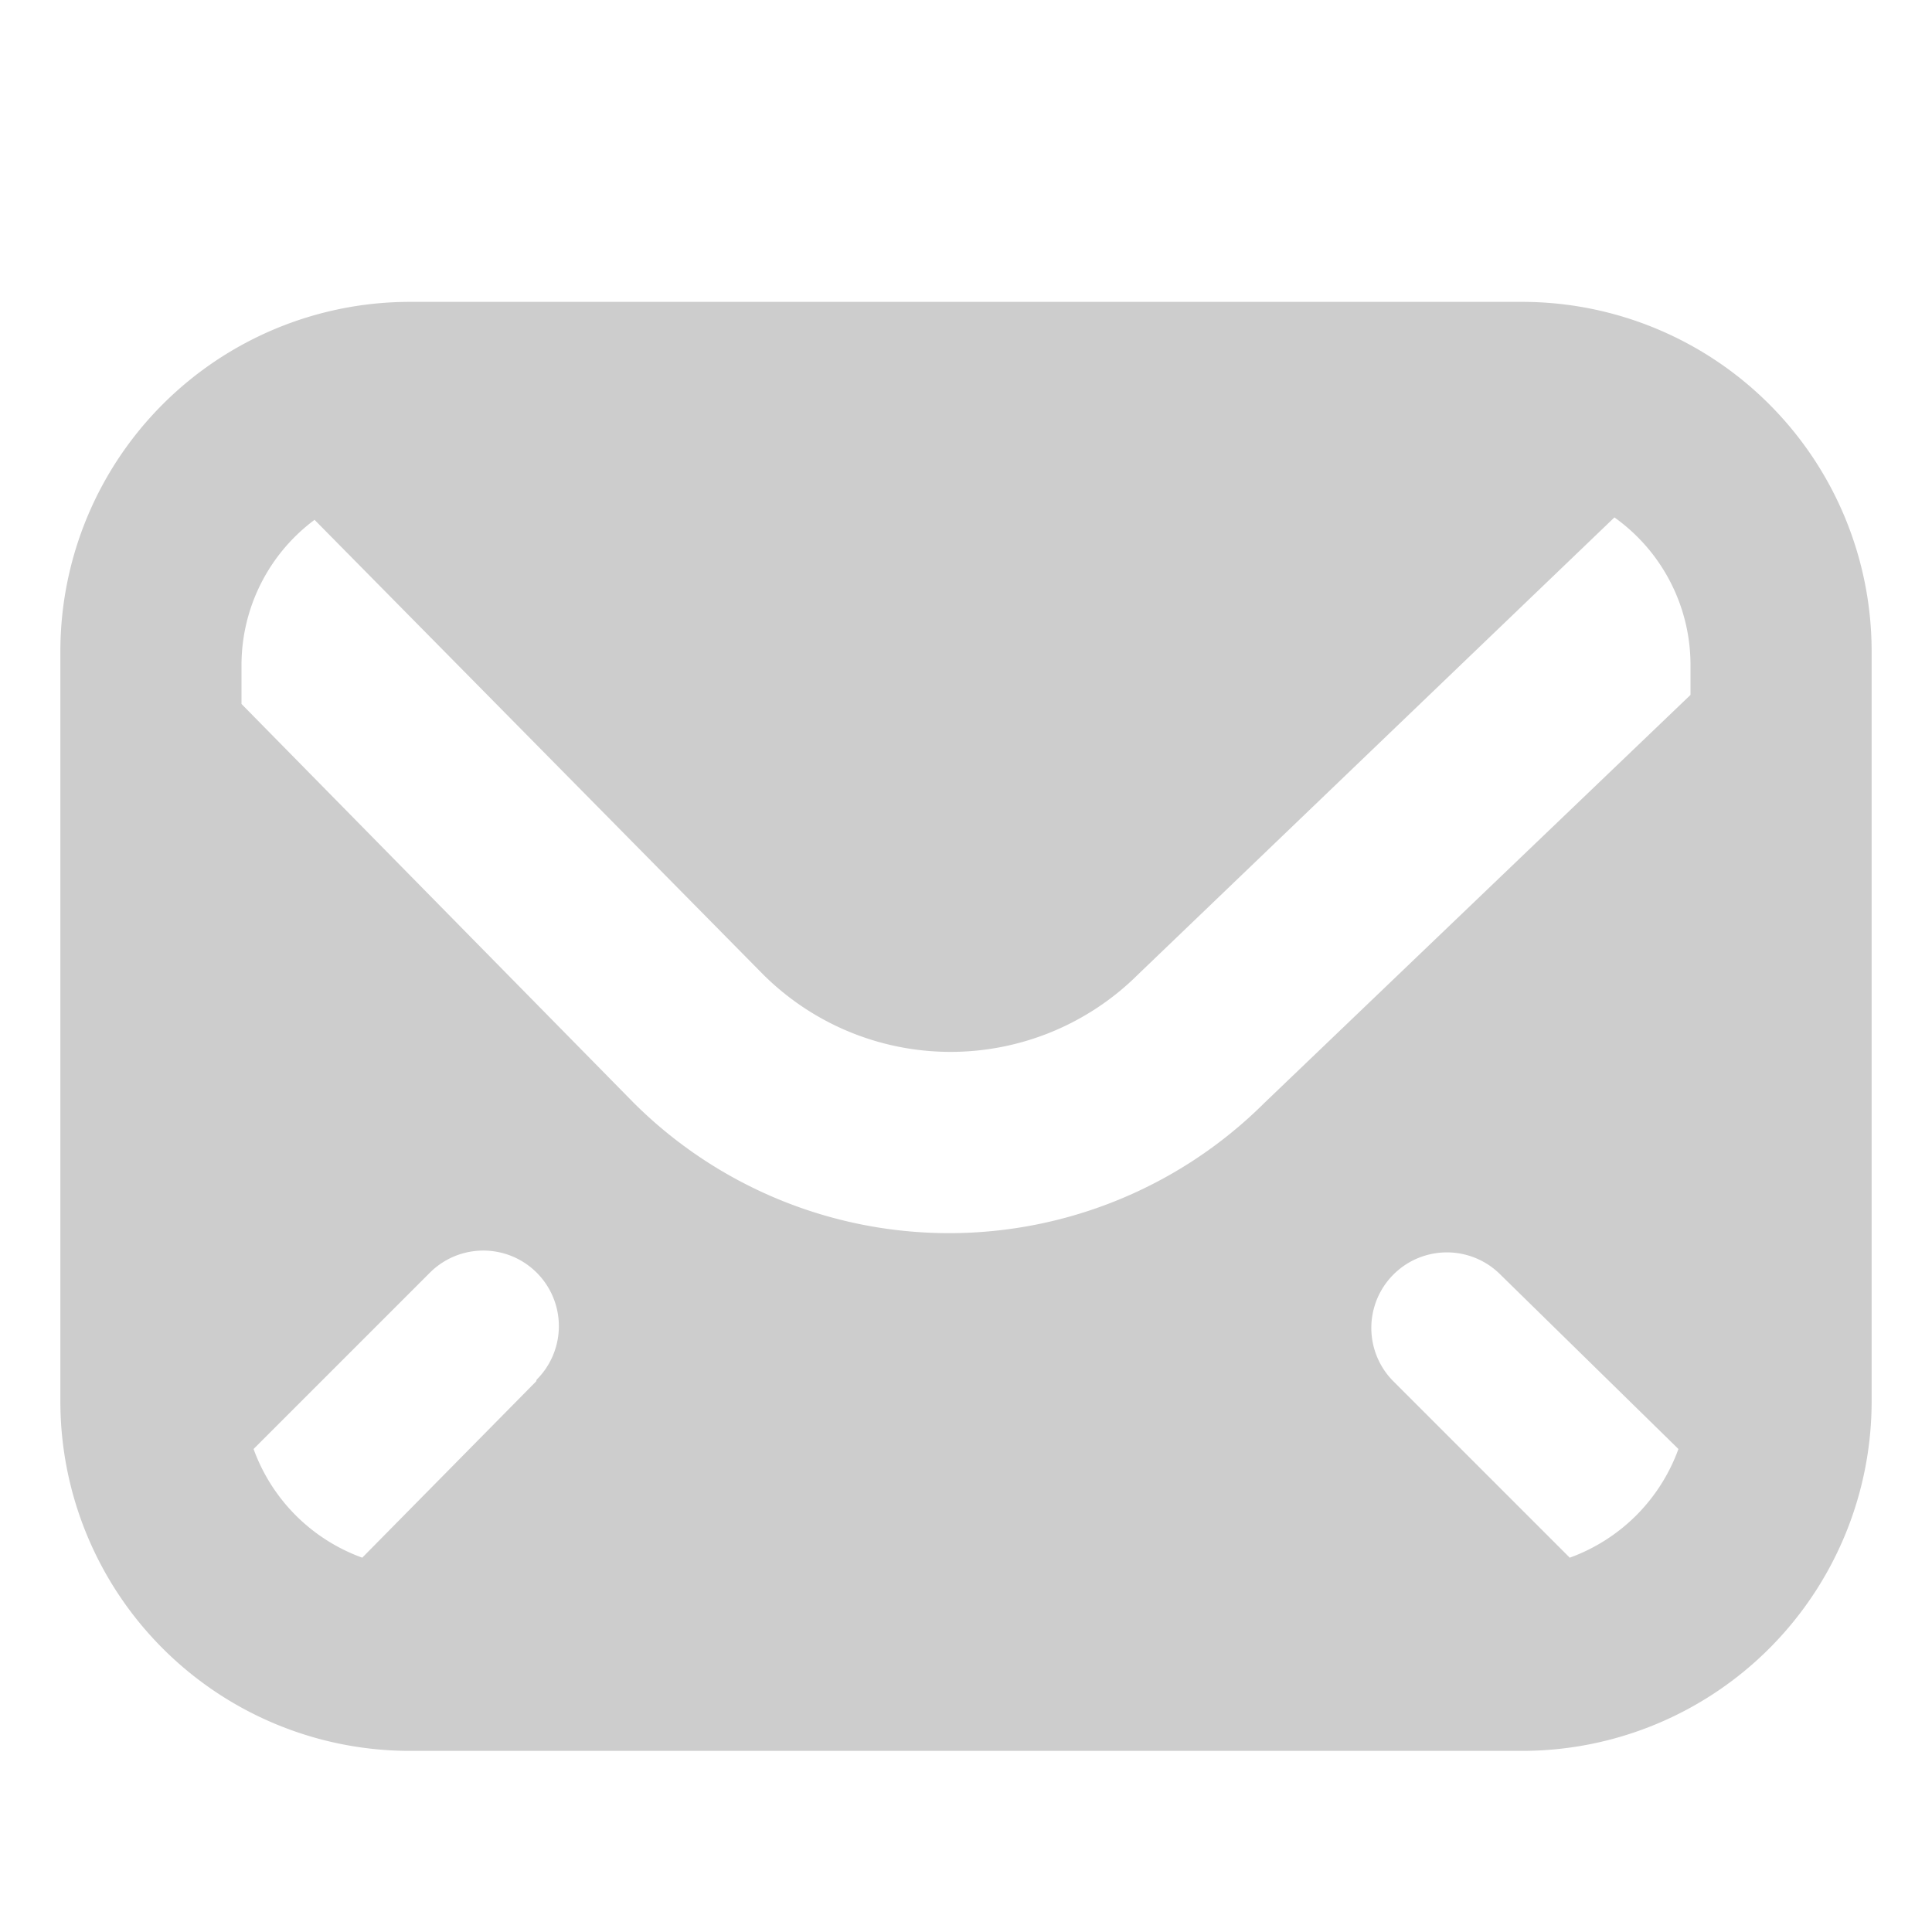 <?xml version="1.0" standalone="no"?><!DOCTYPE svg PUBLIC "-//W3C//DTD SVG 1.1//EN" "http://www.w3.org/Graphics/SVG/1.1/DTD/svg11.dtd"><svg t="1693973249459" class="icon" viewBox="0 0 1024 1024" version="1.1" xmlns="http://www.w3.org/2000/svg" p-id="22518" xmlns:xlink="http://www.w3.org/1999/xlink" width="200" height="200"><path d="M807.36 160H216.64A185.28 185.28 0 0 0 32 344.64v398.72A185.28 185.28 0 0 0 216.64 928h590.72A185.28 185.28 0 0 0 992 743.36V344.64A185.28 185.28 0 0 0 807.36 160zM284.16 732.16L192 825.6A96 96 0 0 1 134.4 768l93.44-93.44a40 40 0 0 1 56.64 56.64zM832 825.6l-93.44-93.44a40 40 0 0 1 56.64-56.64L889.6 768a96 96 0 0 1-57.6 57.6z m64-457.28l-225.92 216.32a236.8 236.8 0 0 1-334.08 0L128 373.12V352a96 96 0 0 1 38.72-76.48l237.76 240.96a140.8 140.8 0 0 0 198.72 0l252.48-242.24A96 96 0 0 1 896 352z" fill="#cdcdcd" p-id="22519"></path></svg>